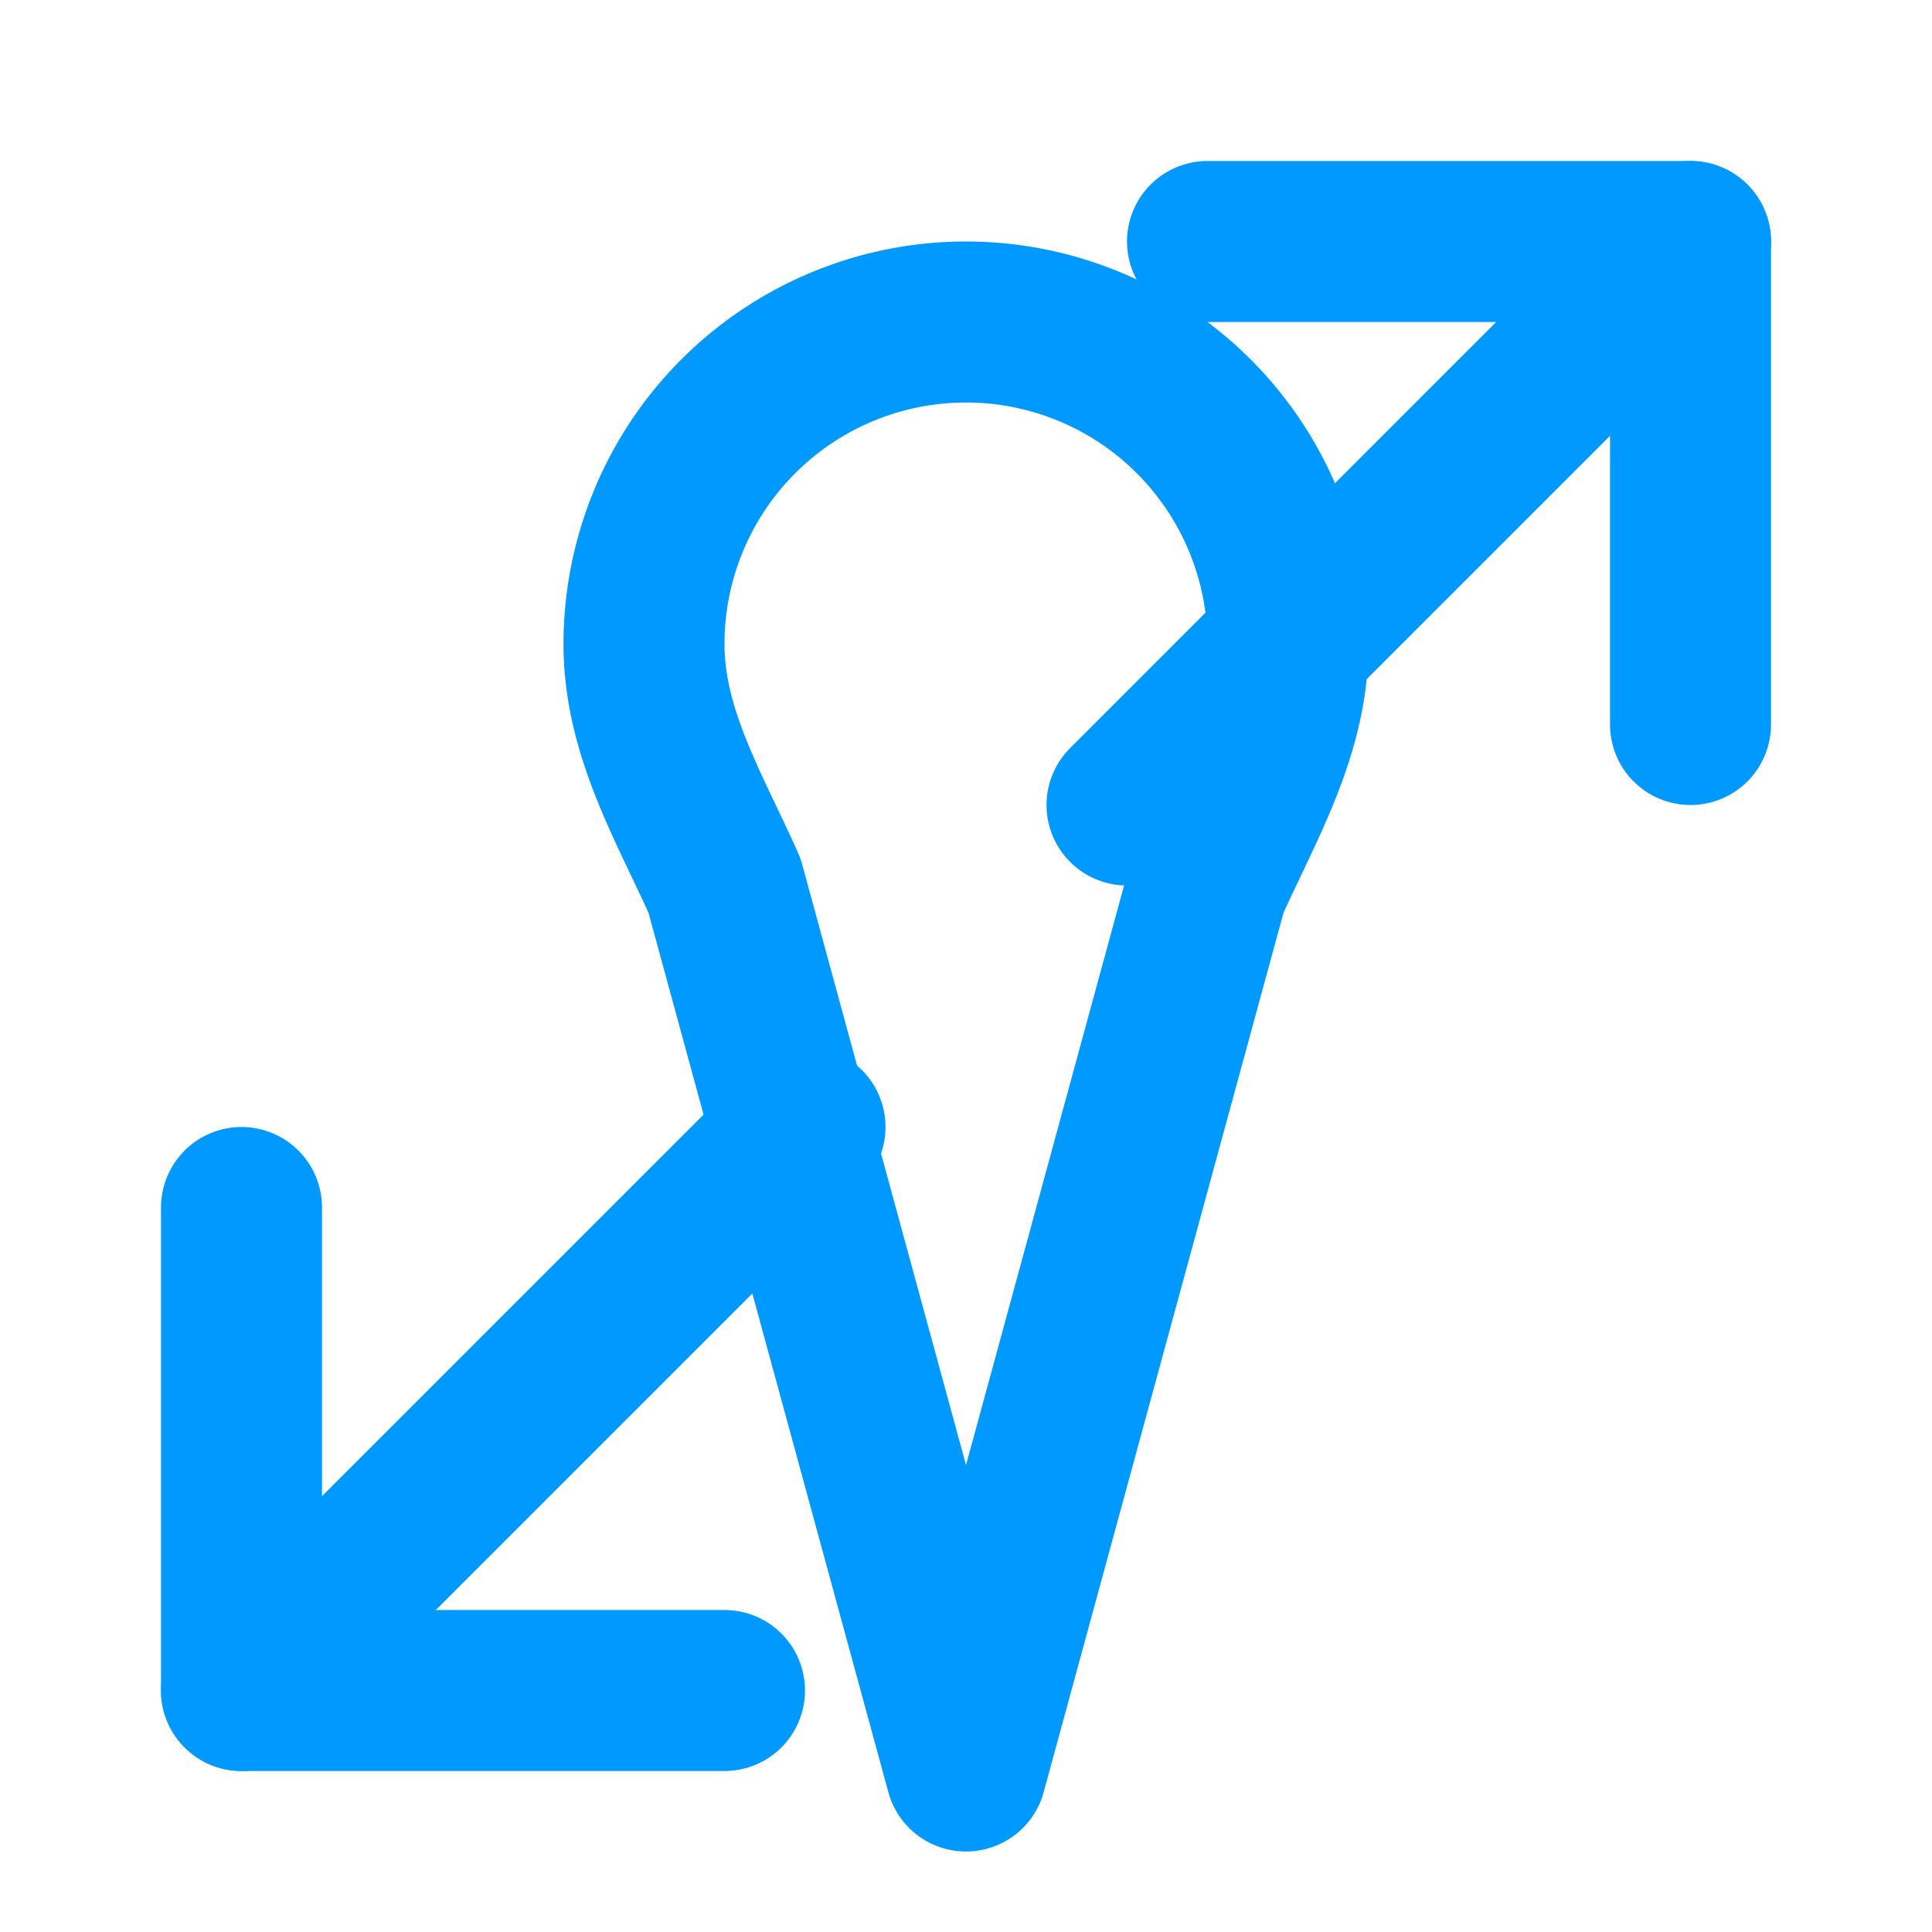 <svg xmlns="http://www.w3.org/2000/svg" width="24" height="24" viewBox="0 0 24 24" fill="none" stroke="#0099ff" stroke-width="2" stroke-linecap="round" stroke-linejoin="round">
  <path d="M21 9V3H15"></path>
  <path d="M3 15V21H9"></path>
  <path d="M21 3L14 10"></path>
  <path d="M10 14L3 21"></path>
  <path d="M8 8a4 4 0 1 1 8 0c0 1.098-.564 2.025-1 3L12 22l-3-11c-.436-.975-1-1.902-1-3z"></path>
</svg>
